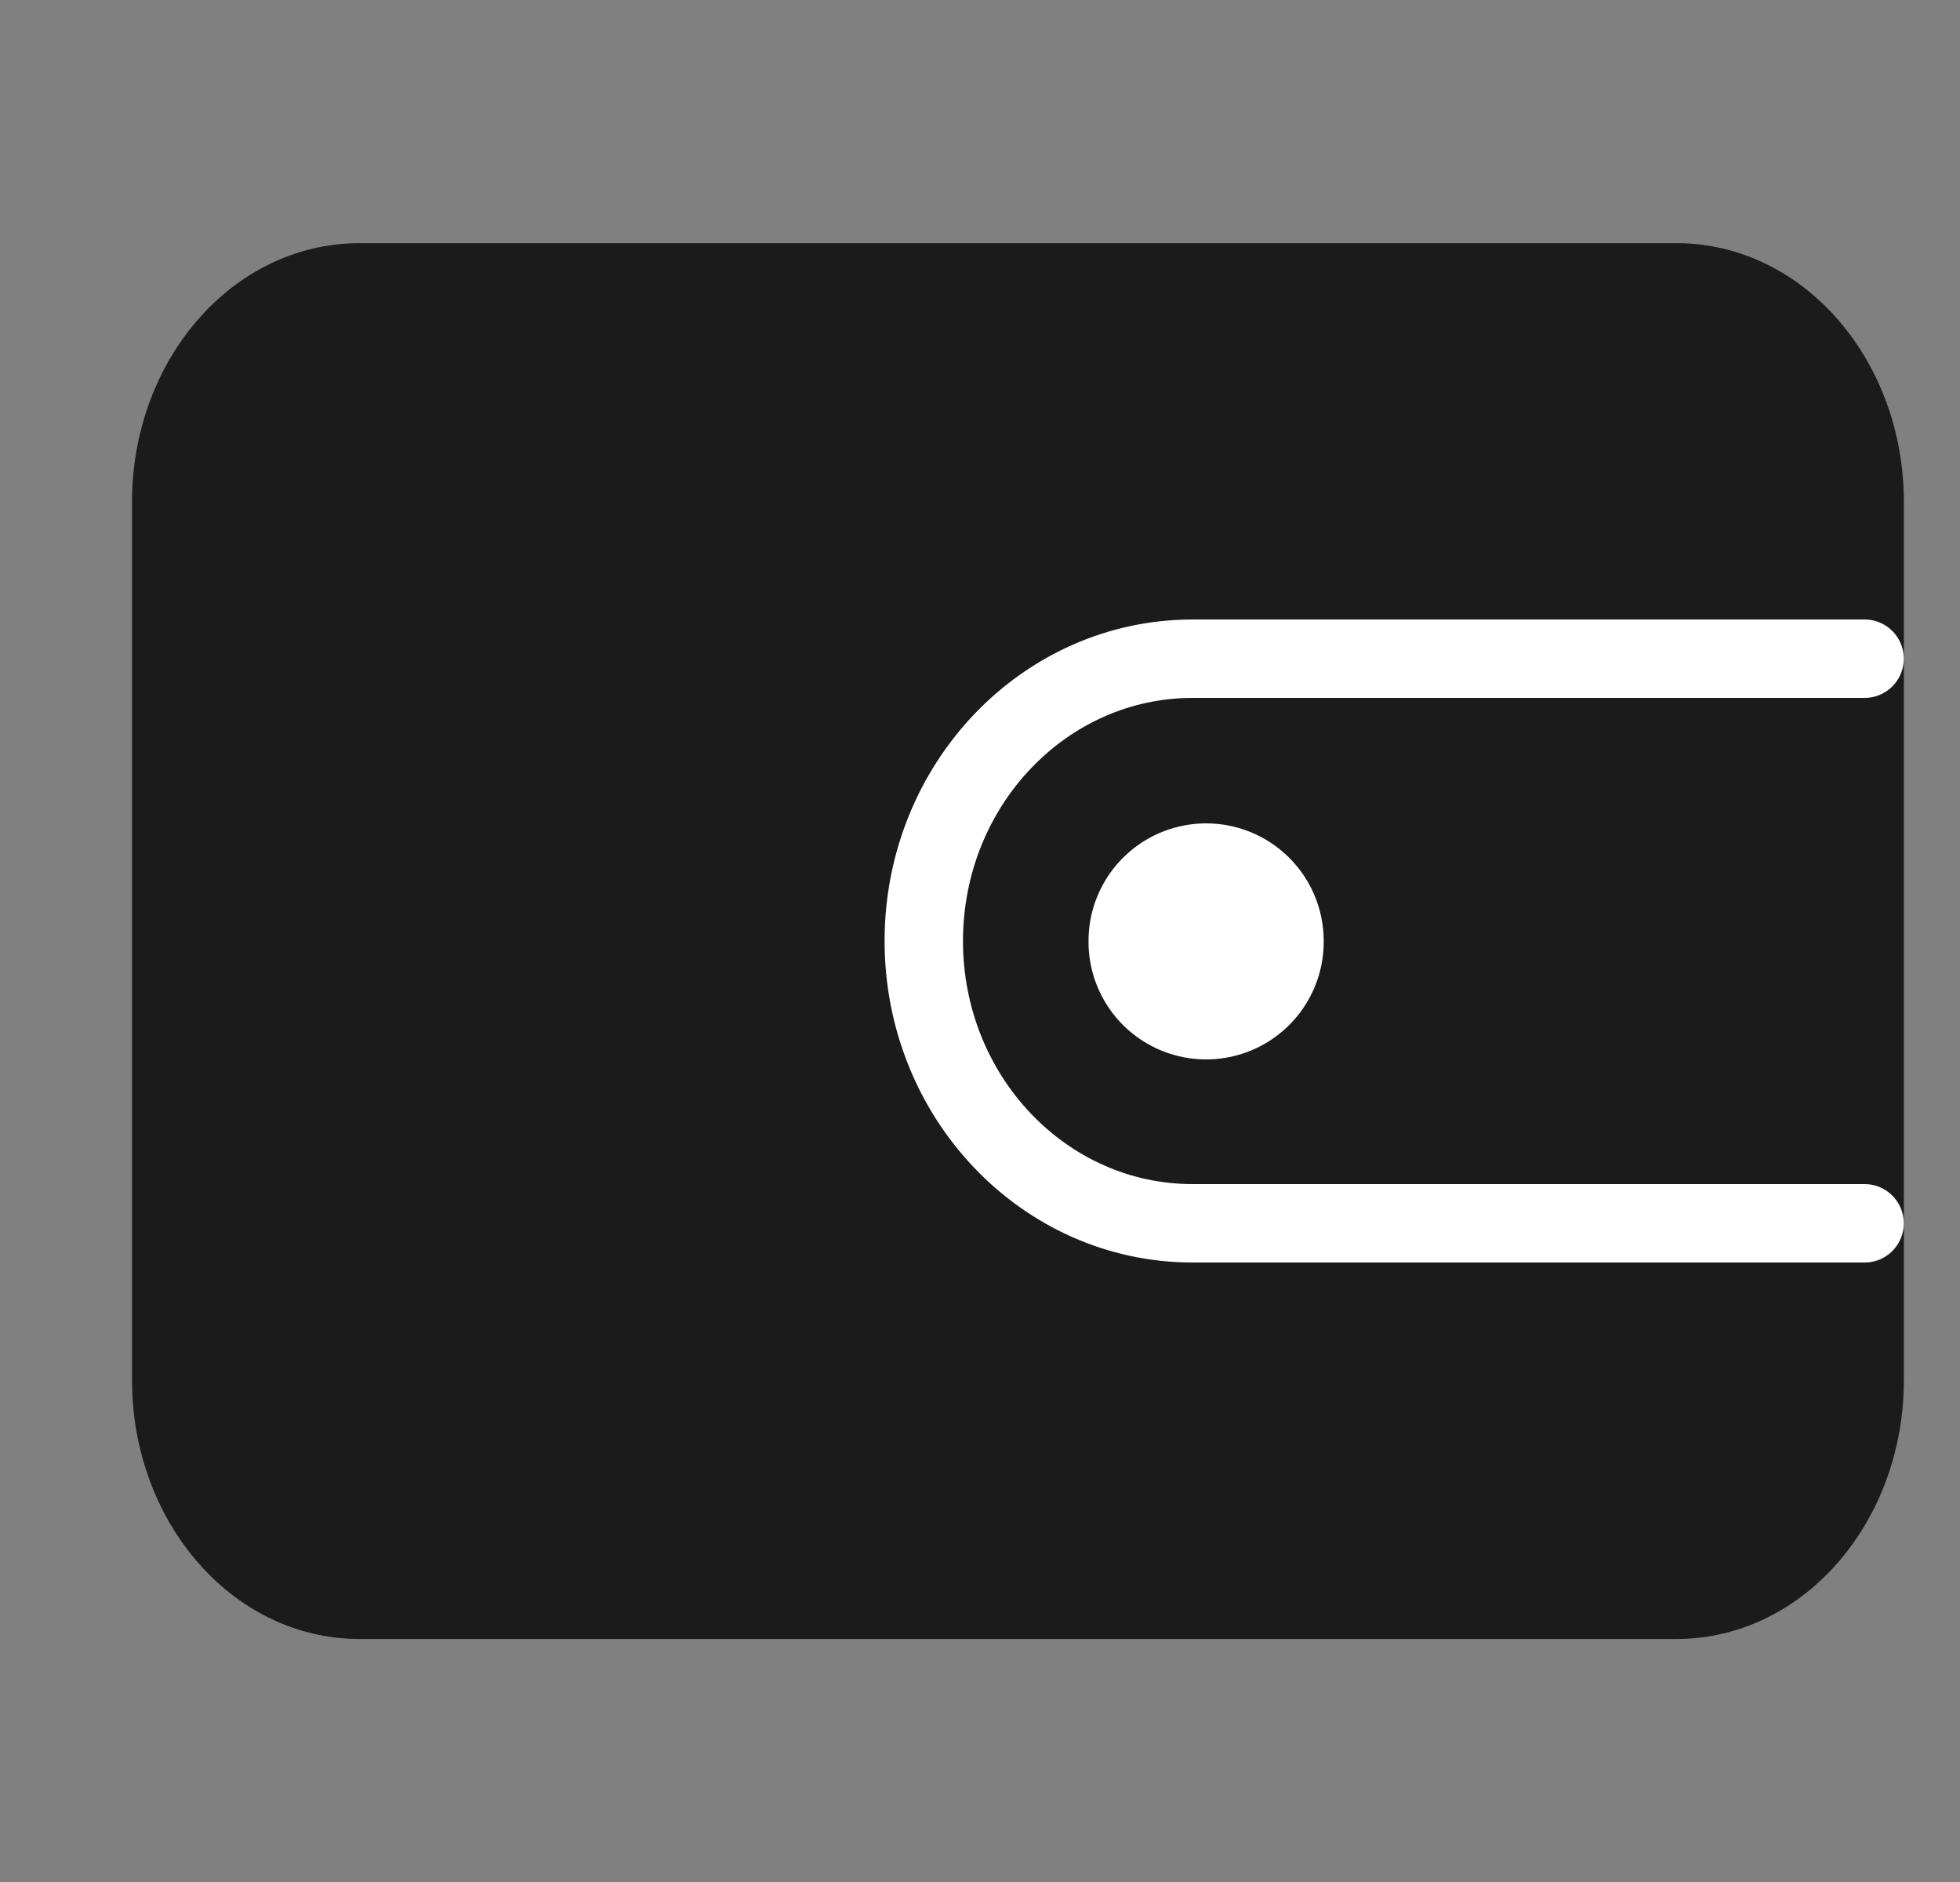 <svg width="25" height="24" viewBox="0 0 25 24" fill="none" xmlns="http://www.w3.org/2000/svg">
<rect x="0" y="0" width="25" height="24" fill="#808080" stroke="none"/>
<g clip-path="url(#clip0_9939_43936)">
<path d="M23.784 7.801V16.201V7.801ZM4.584 20.401H21.384C22.709 20.401 23.784 19.147 23.784 17.601V6.401C23.784 4.854 22.709 3.601 21.384 3.601H4.584C3.258 3.601 2.184 4.854 2.184 6.401V17.601C2.184 19.147 3.258 20.401 4.584 20.401Z" fill="#1B1B1B"/>
<path d="M23.784 7.801V16.201M4.584 20.401H21.384C22.709 20.401 23.784 19.147 23.784 17.601V6.401C23.784 4.854 22.709 3.601 21.384 3.601H4.584C3.258 3.601 2.184 4.854 2.184 6.401V17.601C2.184 19.147 3.258 20.401 4.584 20.401Z" stroke="#1B1B1B" stroke-linecap="round" stroke-linejoin="round"/>
<path d="M23.783 8.4H15.212C13.318 8.4 11.783 10.012 11.783 12C11.783 13.989 13.318 15.6 15.212 15.6H23.783" stroke="white" stroke-linecap="round" stroke-linejoin="round"/>
<path d="M15.384 12C15.384 12.004 15.384 12.01 15.384 12.01" stroke="white" stroke-width="3" stroke-linecap="round" stroke-linejoin="round"/>
</g>
<defs>
<clipPath id="clip0_9939_43936">
<rect width="24" height="24" fill="white" transform="translate(0.983)"/>
</clipPath>
</defs>
</svg>
